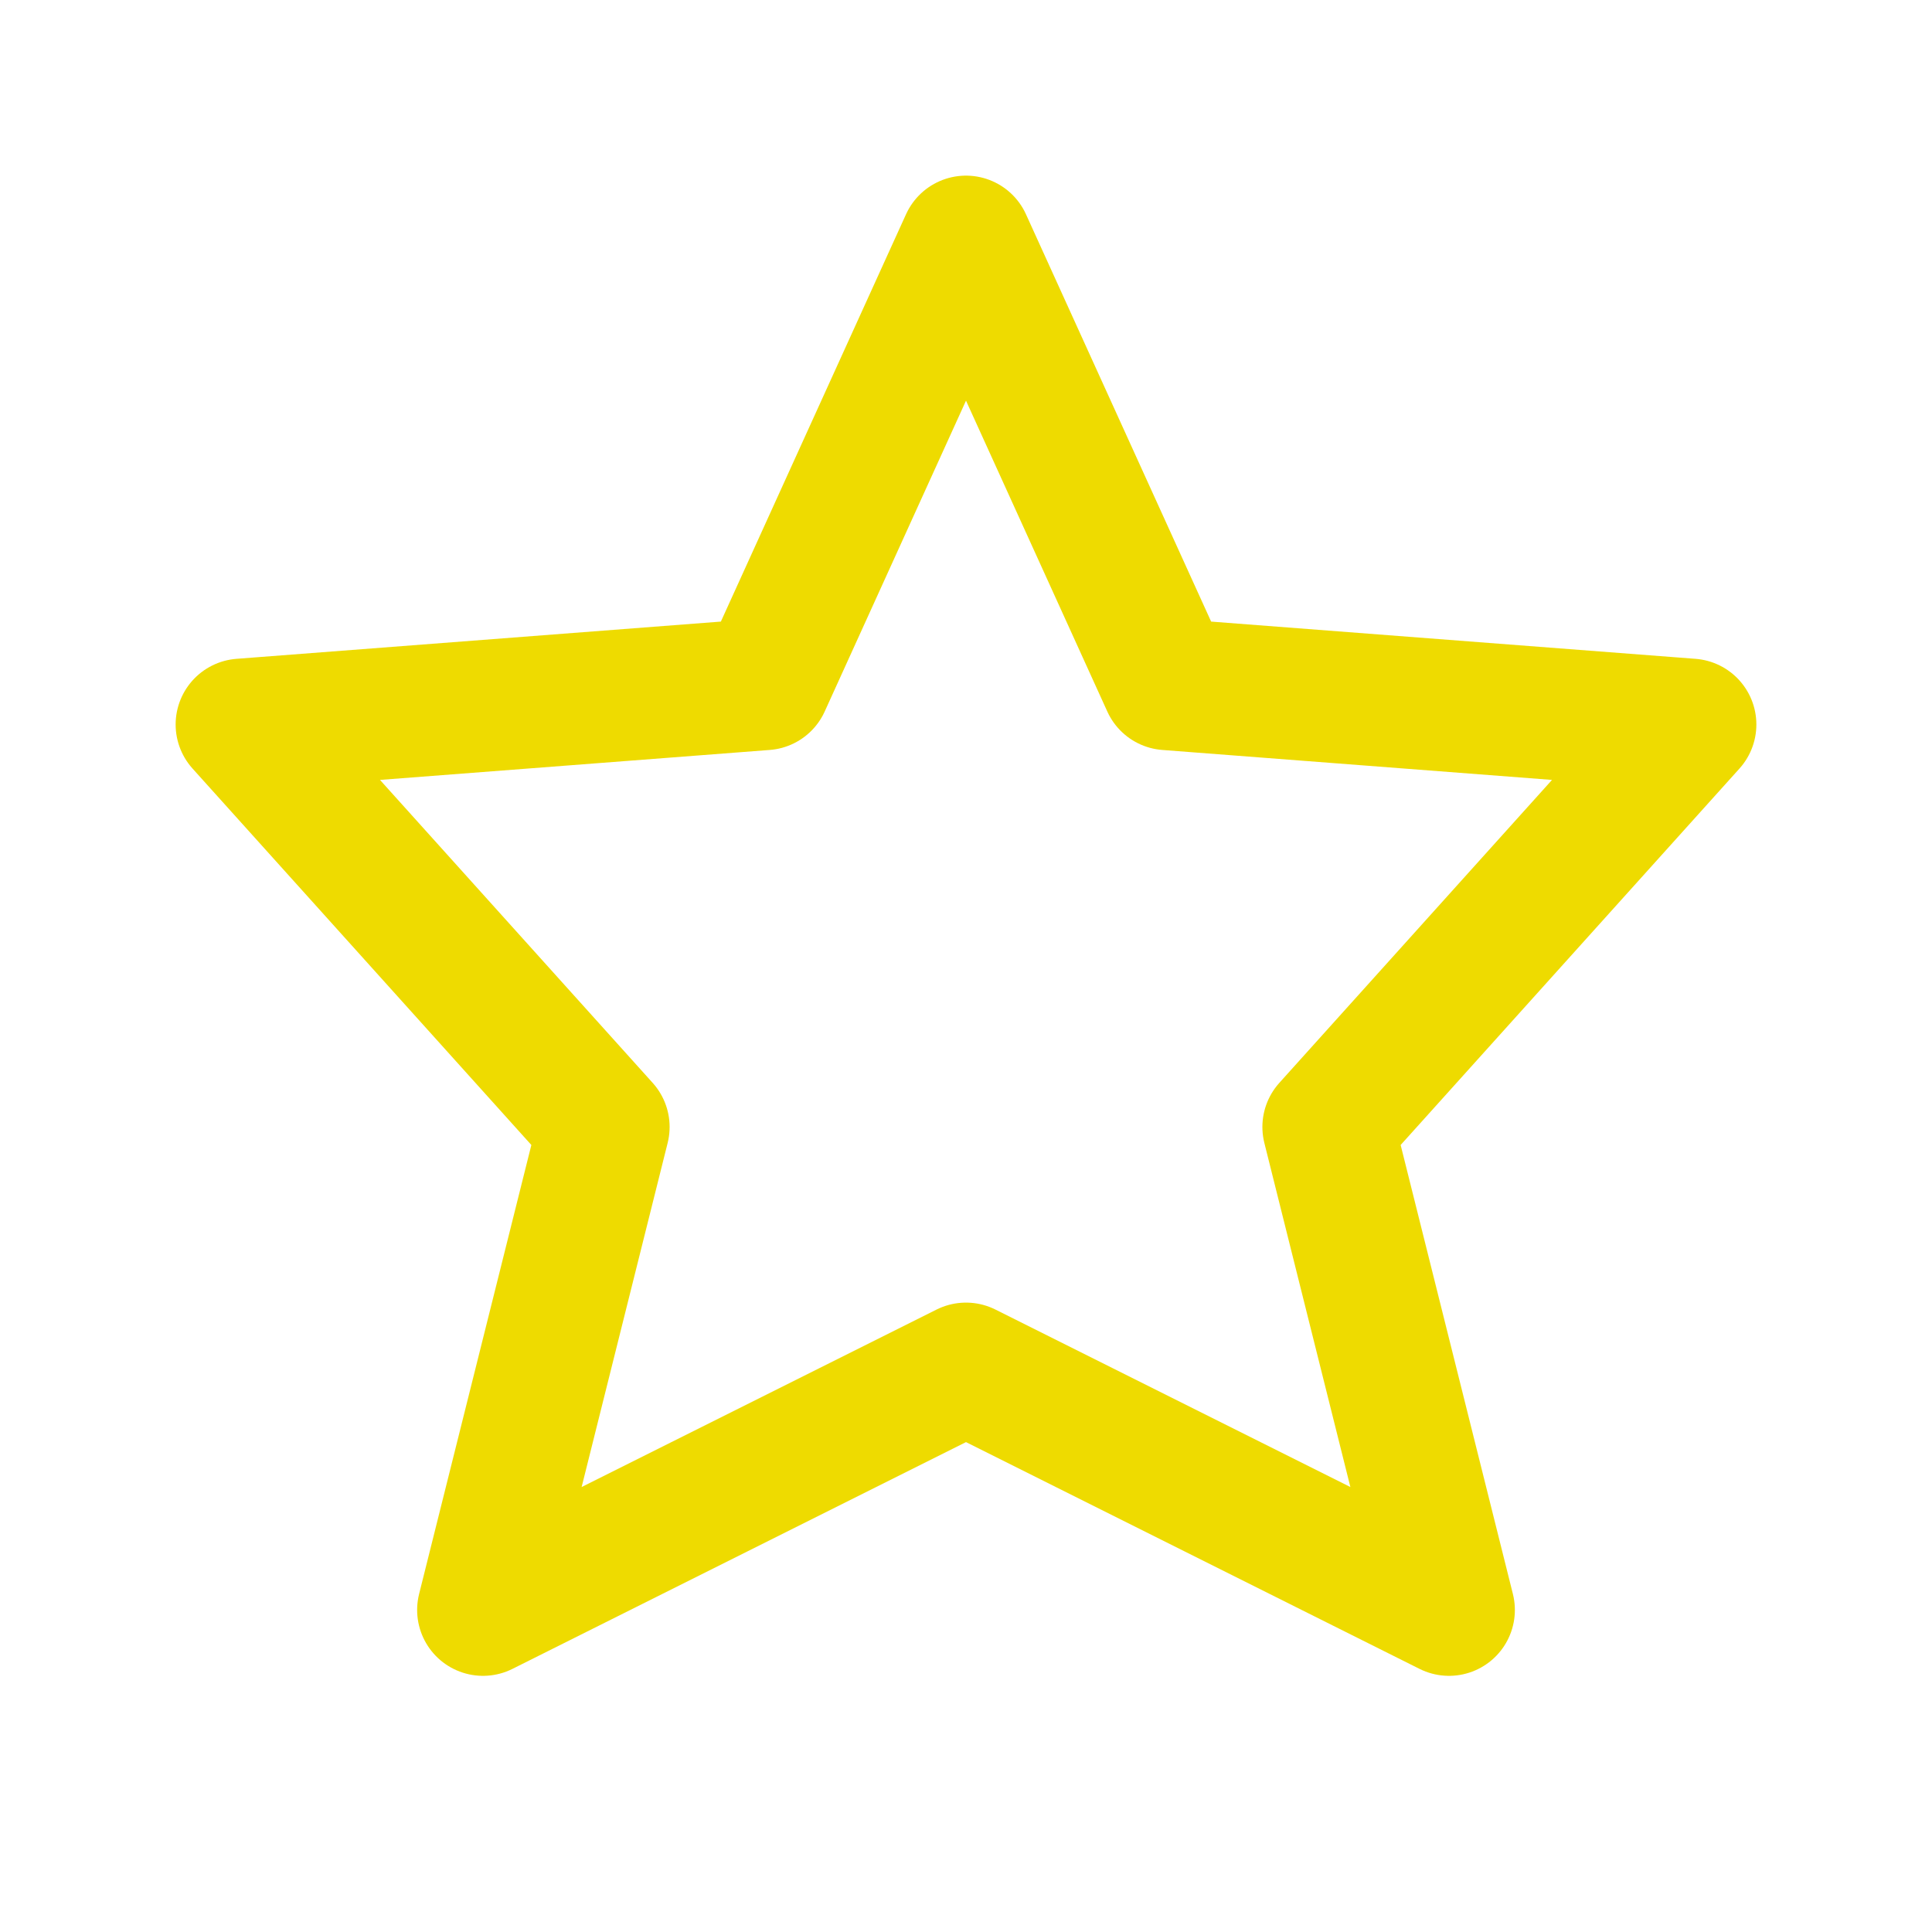 <svg width="22" height="22" viewBox="0 0 22 22" fill="none" xmlns="http://www.w3.org/2000/svg">
<path d="M11 15.583L5.5 18.333L6.875 12.833L2.75 8.25L8.708 7.792L11 2.75L13.292 7.792L19.25 8.25L15.125 12.833L16.5 18.333L11 15.583Z" stroke="#EEDB00" stroke-width="1.5" stroke-linecap="round" stroke-linejoin="round"/>
</svg>
